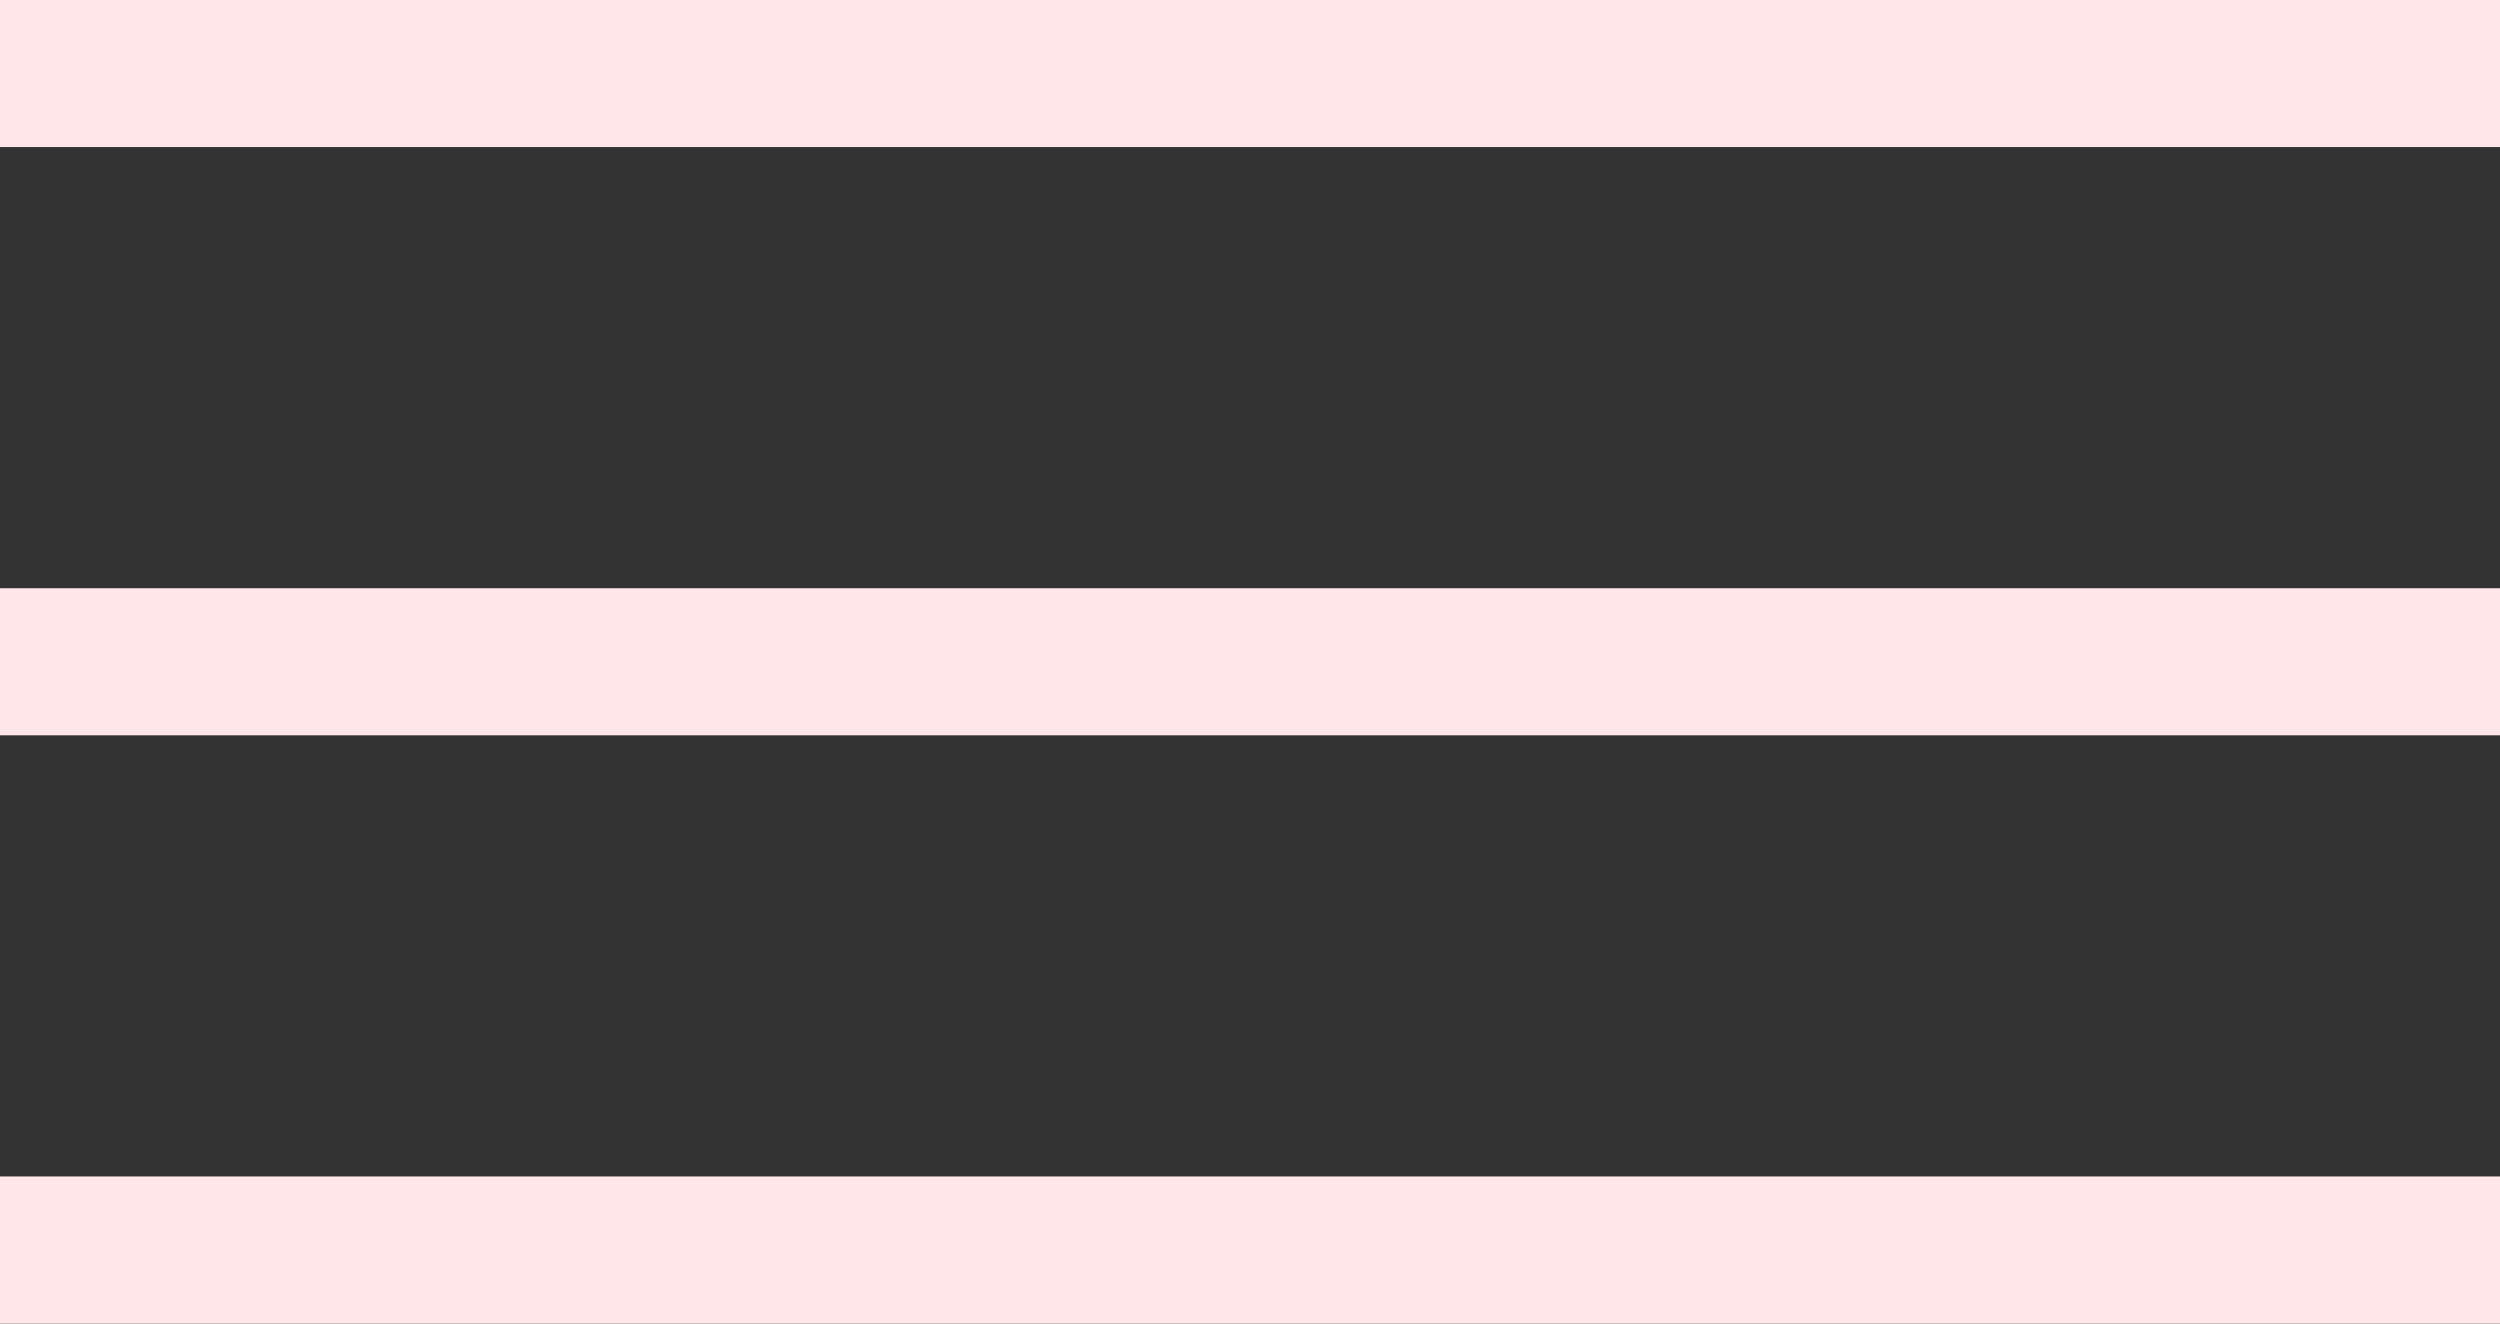 <svg width="34" height="18" viewBox="0 0 34 18" fill="none" xmlns="http://www.w3.org/2000/svg">
<rect x="0" y="0" width="34" height="18" fill="#333333" stroke="none"/>
<path d="M1 9H33" stroke="#FFE6E9" stroke-width="2" stroke-linecap="square"/>
<path d="M1 1H33" stroke="#FFE6E9" stroke-width="2" stroke-linecap="square"/>
<path d="M1 17H33" stroke="#FFE6E9" stroke-width="2" stroke-linecap="square"/>
</svg>
